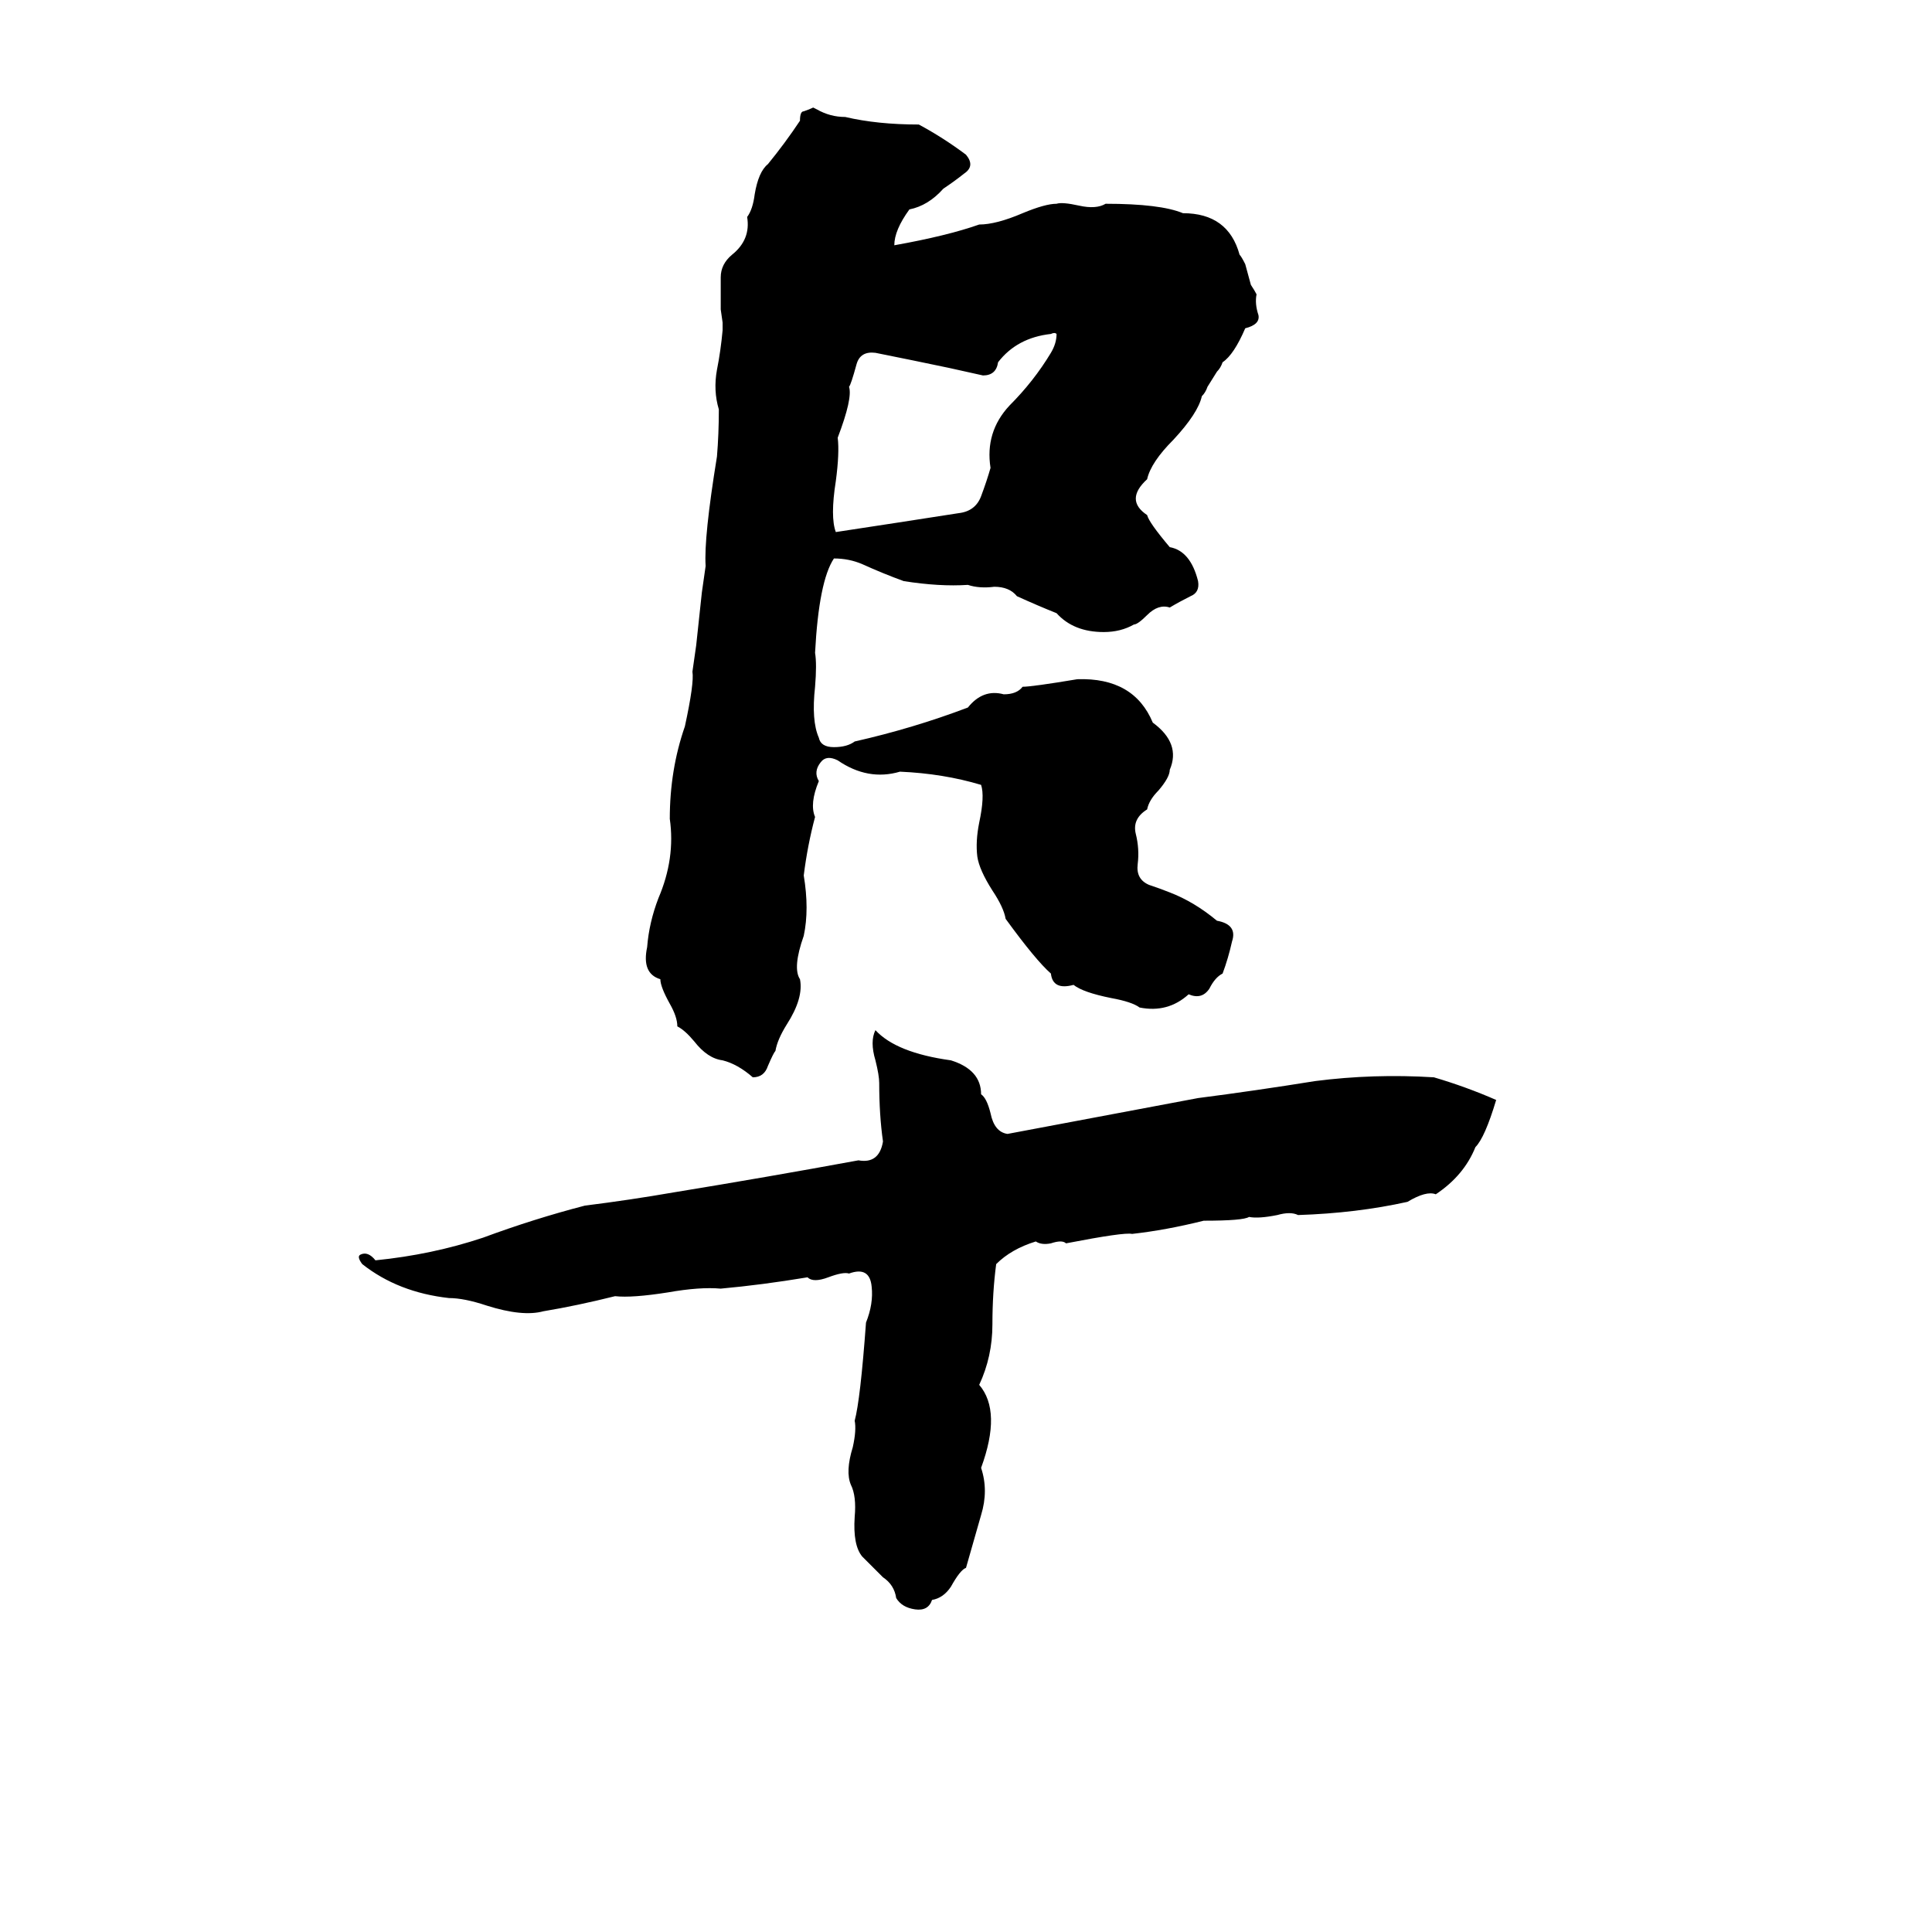 <svg xmlns="http://www.w3.org/2000/svg" viewBox="0 -800 1024 1024">
	<path fill="#000000" d="M431 -743L433 -742Q440 -738 448 -738Q465 -734 487 -734Q500 -727 512 -718Q517 -712 511 -708Q506 -704 500 -700Q492 -691 482 -689Q474 -678 474 -670Q502 -675 519 -681Q528 -681 542 -687Q554 -692 560 -692Q563 -693 572 -691Q581 -689 586 -692Q615 -692 627 -687Q651 -687 657 -665Q658 -664 660 -660L663 -649Q665 -646 666 -644Q665 -639 667 -633Q668 -628 660 -626Q654 -612 648 -608Q647 -605 645 -603L640 -595Q639 -592 637 -590Q635 -581 622 -567Q610 -555 608 -546Q596 -535 608 -527Q609 -523 620 -510Q631 -508 635 -492Q636 -486 631 -484Q625 -481 620 -478Q614 -480 608 -474Q603 -469 601 -469Q594 -465 585 -465Q569 -465 560 -475Q550 -479 539 -484Q535 -489 527 -489Q519 -488 513 -490Q498 -489 479 -492Q468 -496 457 -501Q450 -504 442 -504Q434 -492 432 -454Q433 -448 432 -436Q430 -418 434 -409Q435 -404 442 -404Q449 -404 453 -407Q484 -414 513 -425Q521 -435 532 -432Q539 -432 542 -436Q547 -436 571 -440Q601 -441 611 -417Q626 -406 620 -392Q620 -388 614 -381Q609 -376 608 -371Q600 -366 602 -358Q604 -350 603 -342Q602 -334 609 -331Q615 -329 620 -327Q633 -322 645 -312Q656 -310 653 -301Q651 -292 648 -284Q644 -282 641 -276Q637 -270 630 -273Q619 -263 604 -266Q600 -269 589 -271Q574 -274 569 -278Q558 -275 557 -284Q549 -291 533 -313Q532 -319 526 -328Q519 -339 518 -346Q517 -354 519 -364Q522 -378 520 -384Q500 -390 477 -391Q460 -386 444 -397Q438 -400 435 -396Q431 -391 434 -386Q429 -374 432 -367Q428 -352 426 -336Q429 -318 426 -304Q420 -287 424 -281Q426 -271 417 -257Q412 -249 411 -243Q410 -242 407 -235Q405 -229 399 -229Q391 -236 383 -238Q375 -239 368 -248Q363 -254 359 -256Q359 -261 355 -268Q350 -277 350 -281Q340 -284 343 -298Q344 -311 349 -324Q358 -345 355 -366Q355 -392 363 -415Q368 -438 367 -444Q368 -451 369 -458L372 -486Q373 -493 374 -500Q373 -515 380 -558Q381 -570 381 -583Q378 -593 380 -604Q382 -614 383 -625Q383 -627 383 -629L382 -636Q382 -638 382 -640Q382 -646 382 -653Q382 -660 388 -665Q398 -673 396 -685Q399 -689 400 -697Q402 -709 407 -713Q416 -724 424 -736Q424 -741 426 -741Q429 -742 431 -743ZM557 -623Q539 -621 529 -608Q528 -601 521 -601Q512 -603 503 -605Q484 -609 464 -613Q456 -614 454 -607Q451 -596 450 -595Q452 -589 444 -568Q445 -560 443 -545Q440 -526 443 -518Q476 -523 508 -528Q517 -529 520 -537Q523 -545 525 -552Q522 -571 535 -585Q548 -598 557 -613Q560 -618 560 -623Q559 -624 557 -623ZM464 -254Q475 -242 504 -238Q520 -233 520 -220Q523 -218 525 -210Q527 -200 534 -199L635 -218Q666 -222 697 -227Q728 -231 760 -229Q777 -224 793 -217Q787 -197 782 -192Q776 -177 761 -167Q756 -169 746 -163Q719 -157 688 -156Q684 -158 677 -156Q667 -154 662 -155Q659 -153 638 -153Q618 -148 600 -146Q596 -147 565 -141Q563 -143 557 -141Q552 -140 549 -142Q536 -138 528 -130Q526 -115 526 -98Q526 -81 519 -66Q531 -52 520 -22Q524 -10 520 3Q516 17 512 31Q509 32 504 41Q500 47 494 48Q492 54 485 53Q478 52 475 47Q474 40 468 36Q463 31 457 25Q452 19 453 4Q454 -7 451 -13Q448 -20 452 -33Q454 -42 453 -47Q456 -58 459 -99Q463 -109 462 -118Q461 -129 450 -125Q447 -126 439 -123Q431 -120 428 -123Q404 -119 382 -117Q371 -118 354 -115Q335 -112 326 -113Q306 -108 288 -105Q277 -102 258 -108Q246 -112 238 -112Q211 -115 192 -130Q189 -134 191 -135Q195 -137 199 -132Q229 -135 256 -144Q283 -154 310 -161Q334 -164 357 -168Q406 -176 455 -185Q466 -183 468 -195Q466 -209 466 -226Q466 -230 464 -238Q461 -248 464 -254Z"/>
</svg>